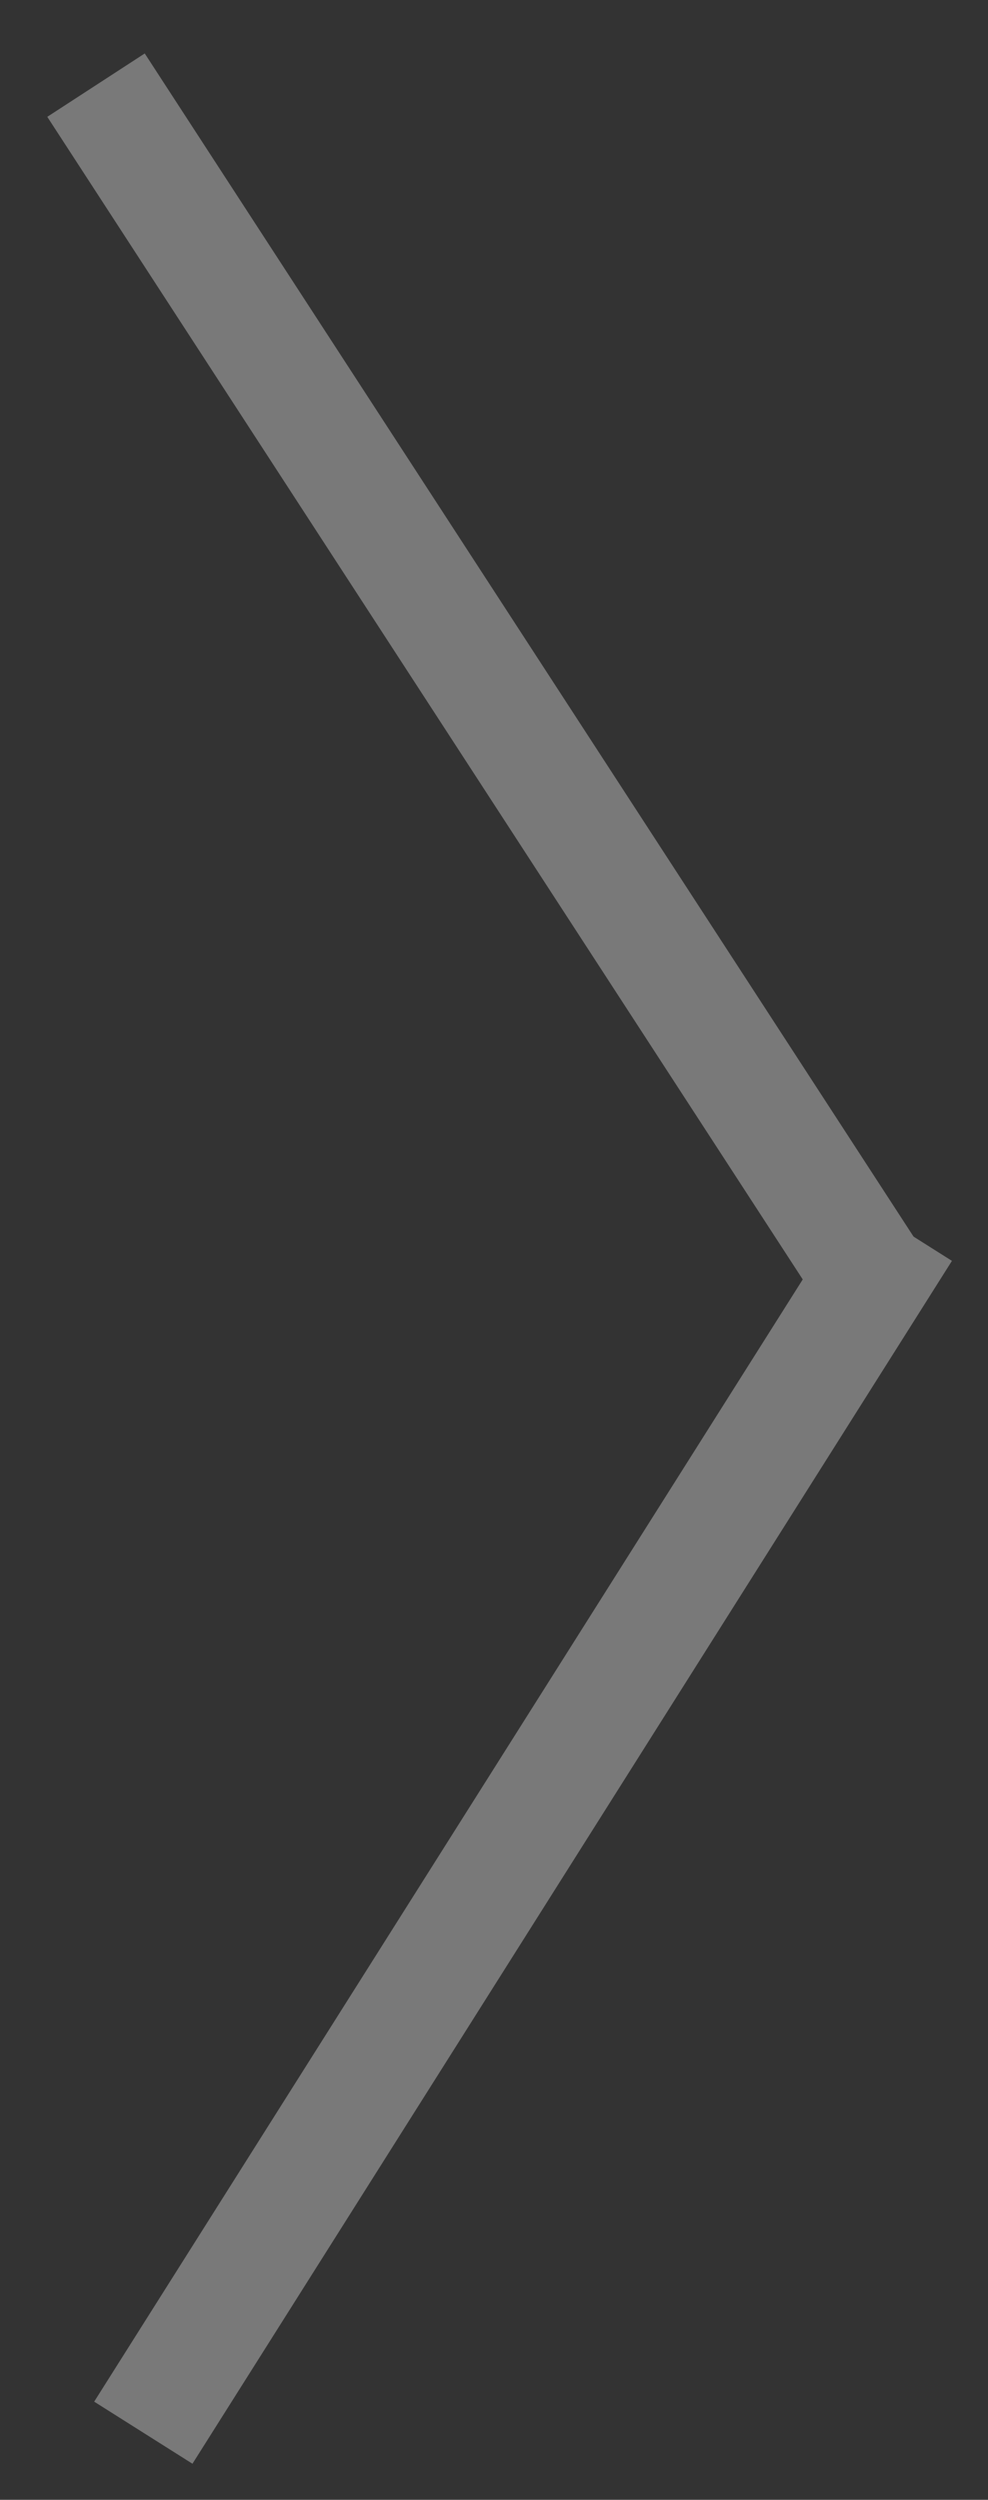 <?xml version="1.0" encoding="UTF-8"?>
<svg width="17px" height="43px" viewBox="0 0 17 43" version="1.1" xmlns="http://www.w3.org/2000/svg" xmlns:xlink="http://www.w3.org/1999/xlink">
    <rect x="0" y="0" width="17" height="43" fill="#333333" stroke="none"/>
    <!-- Generator: Sketch 47.1 (45422) - http://www.bohemiancoding.com/sketch -->
    <title>Group 4</title>
    <desc>Created with Sketch.</desc>
    <defs></defs>
    <g id="Welcome" stroke="none" stroke-width="1" fill="none" fill-rule="evenodd" stroke-linecap="square" opacity="0.346">
        <g id="Desktop-HD" transform="translate(-1354, -875)" stroke="#FFFFFF" stroke-width="2">
            <g id="NEXT" transform="translate(1012, 779)">
                <g id="Group-5" transform="translate(319, 37)">
                    <g id="Group-4" transform="translate(25, 61)">
                        <path d="M0.197,0.303 L12.803,19.697" id="Line"></path>
                        <path d="M1,39 L13,20" id="Line-Copy"></path>
                    </g>
                </g>
            </g>
        </g>
    </g>
</svg>